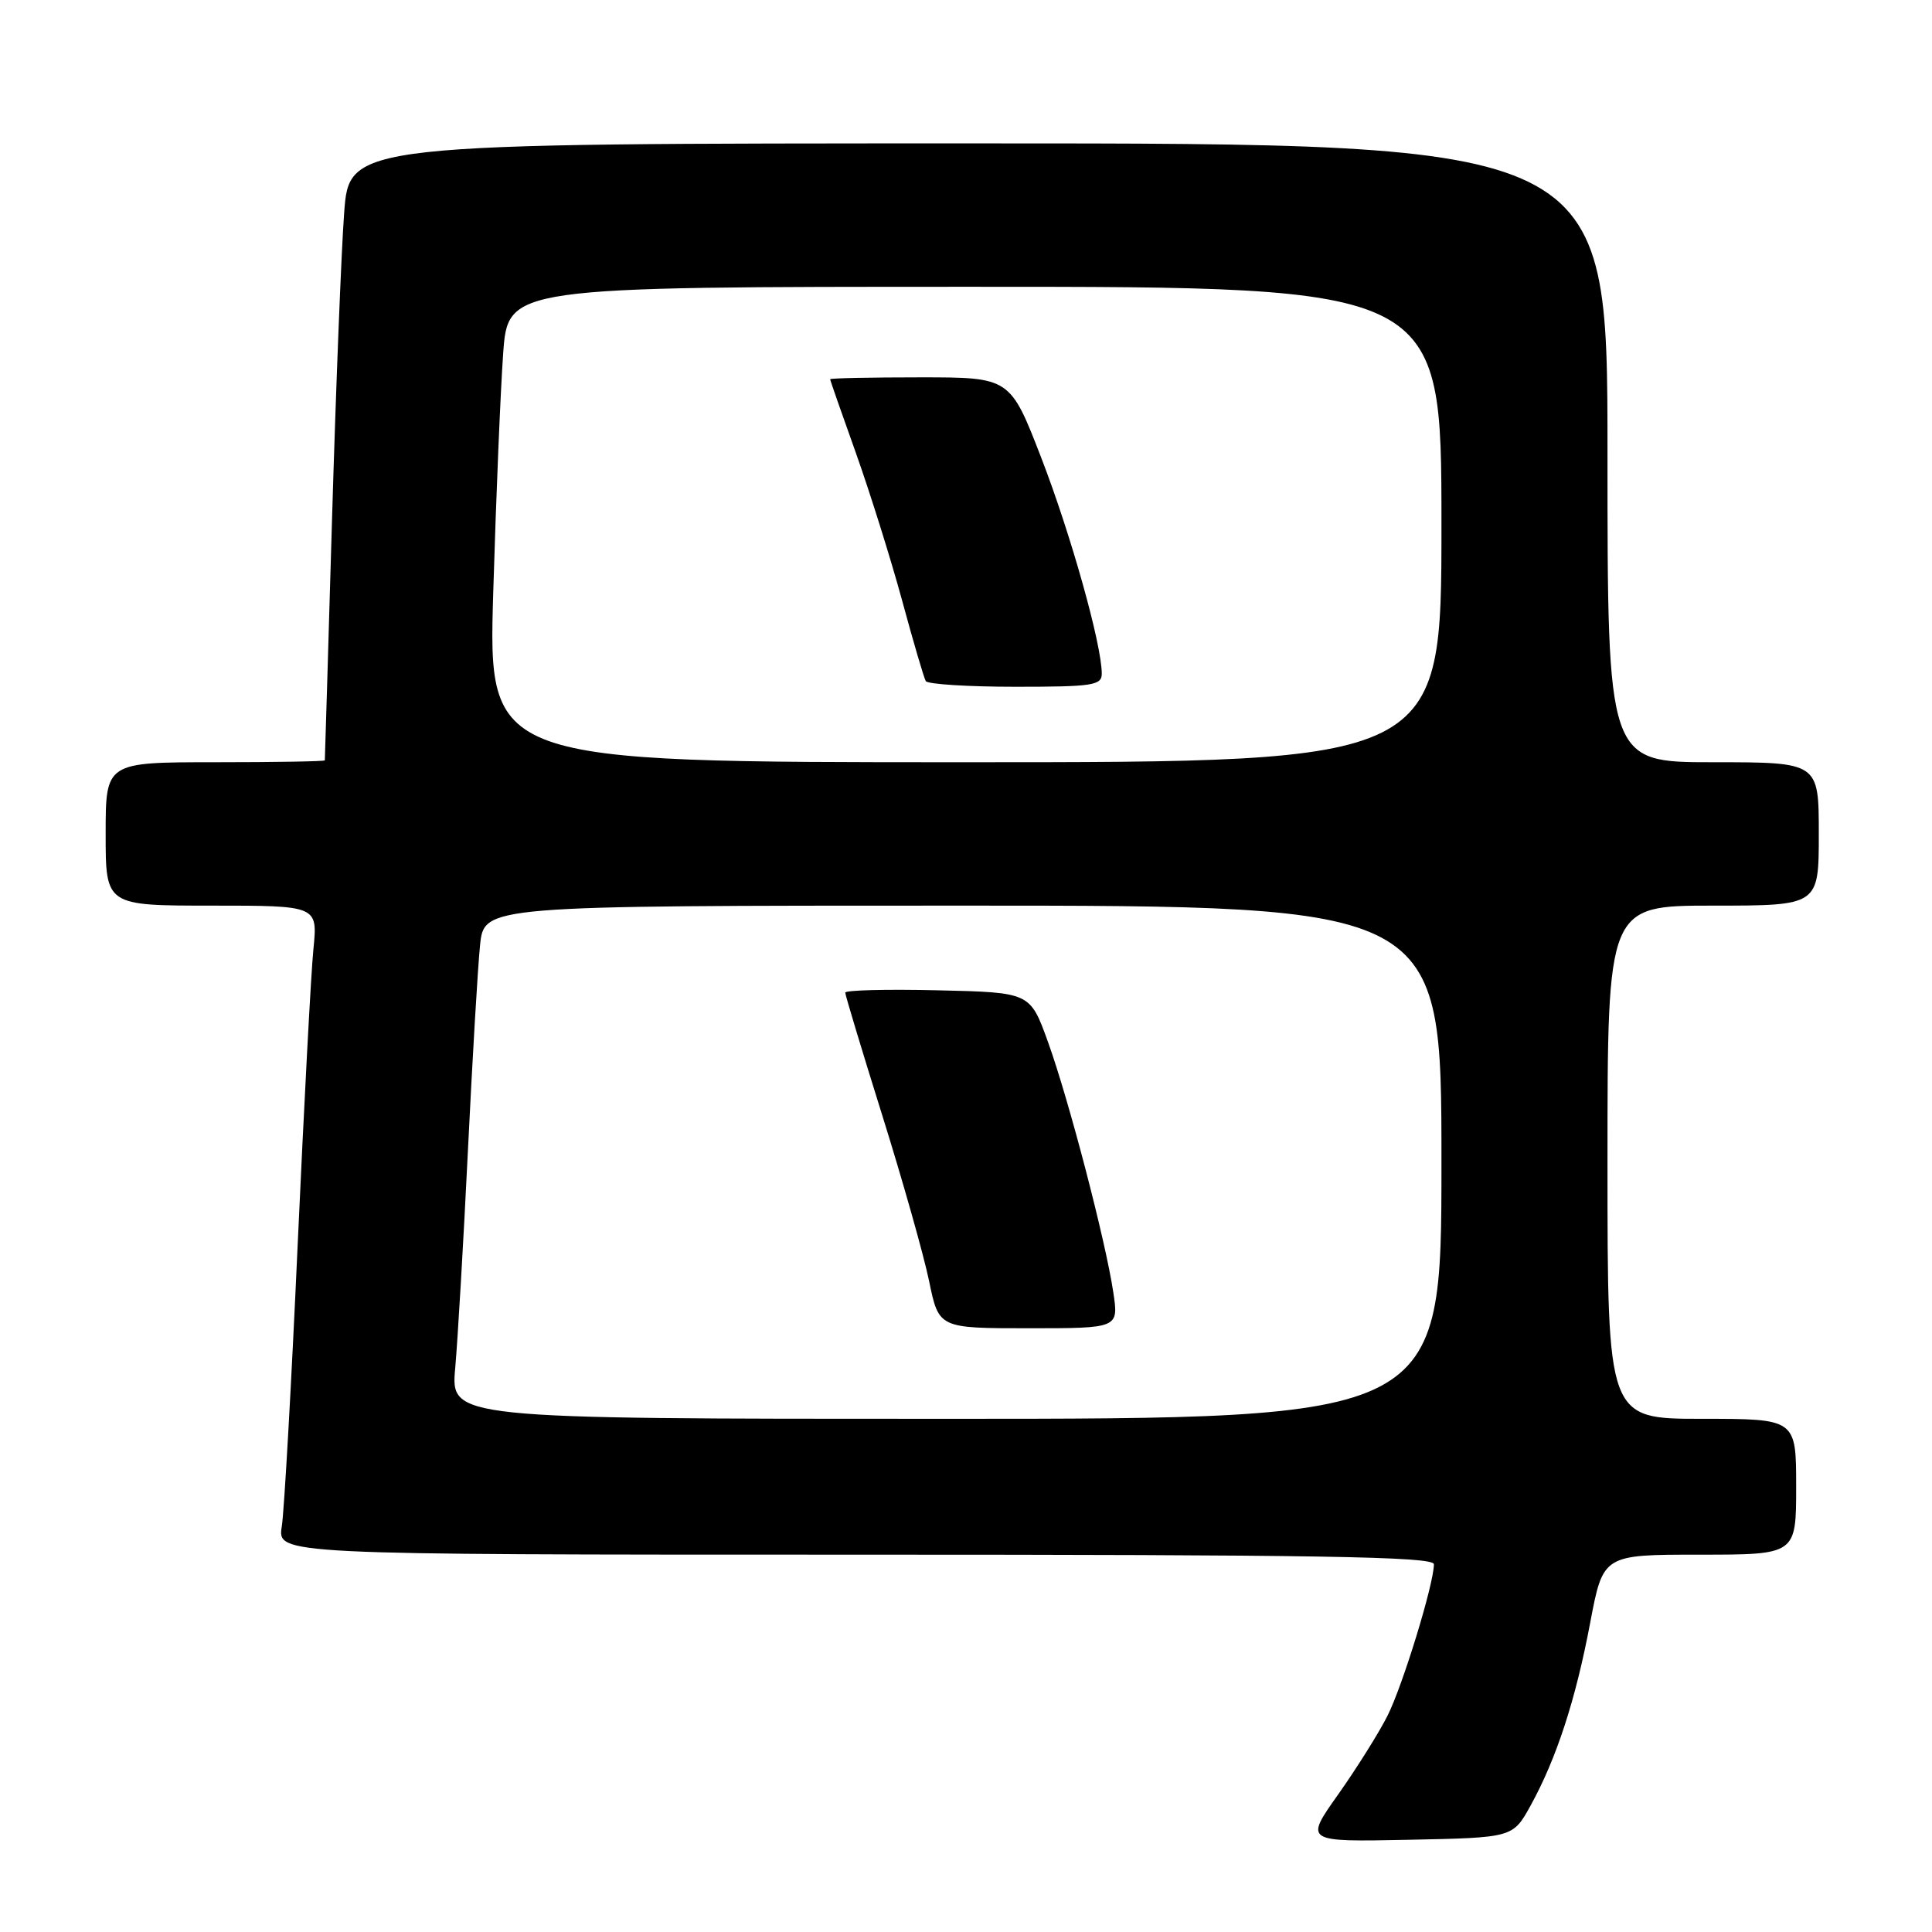 <?xml version="1.0" encoding="UTF-8" standalone="no"?>
<!DOCTYPE svg PUBLIC "-//W3C//DTD SVG 1.1//EN" "http://www.w3.org/Graphics/SVG/1.1/DTD/svg11.dtd" >
<svg xmlns="http://www.w3.org/2000/svg" xmlns:xlink="http://www.w3.org/1999/xlink" version="1.1" viewBox="0 0 256 256">
 <g >
 <path fill="currentColor"
d=" M 202.81 239.25 C 206.24 233.03 208.79 225.21 210.71 215.01 C 212.42 206.00 212.42 206.00 225.21 206.00 C 238.00 206.00 238.00 206.00 238.00 197.00 C 238.00 188.00 238.00 188.00 225.50 188.00 C 213.00 188.00 213.00 188.00 213.00 154.00 C 213.00 120.00 213.00 120.00 227.00 120.00 C 241.00 120.00 241.00 120.00 241.00 110.50 C 241.00 101.00 241.00 101.00 227.00 101.00 C 213.00 101.00 213.00 101.00 213.00 60.00 C 213.00 19.00 213.00 19.00 129.64 19.00 C 46.27 19.00 46.27 19.00 45.60 28.25 C 45.22 33.34 44.50 51.67 43.99 69.00 C 43.49 86.33 43.05 100.61 43.04 100.75 C 43.02 100.89 36.48 101.00 28.50 101.00 C 14.00 101.00 14.00 101.00 14.00 110.50 C 14.00 120.00 14.00 120.00 28.05 120.00 C 42.10 120.00 42.10 120.00 41.53 125.75 C 41.21 128.91 40.28 146.57 39.44 165.00 C 38.61 183.43 37.66 200.19 37.34 202.25 C 36.74 206.00 36.74 206.00 113.37 206.00 C 174.65 206.00 190.00 206.25 190.00 207.27 C 190.00 209.86 185.87 223.34 183.85 227.35 C 182.70 229.63 179.75 234.33 177.31 237.78 C 172.86 244.06 172.86 244.06 186.66 243.78 C 200.46 243.50 200.46 243.50 202.81 239.25 Z  M 60.32 181.25 C 60.65 177.54 61.41 164.60 62.00 152.50 C 62.59 140.40 63.31 128.14 63.61 125.25 C 64.14 120.00 64.14 120.00 127.57 120.00 C 191.00 120.00 191.00 120.00 191.00 154.00 C 191.00 188.00 191.00 188.00 125.36 188.00 C 59.71 188.00 59.71 188.00 60.32 181.25 Z  M 147.52 171.25 C 146.50 164.41 141.59 145.59 138.84 138.00 C 136.49 131.50 136.49 131.50 124.24 131.22 C 117.51 131.06 112.00 131.20 112.00 131.53 C 112.00 131.85 114.21 139.18 116.91 147.81 C 119.61 156.44 122.40 166.31 123.11 169.75 C 124.40 176.00 124.40 176.00 136.31 176.00 C 148.23 176.00 148.23 176.00 147.52 171.25 Z  M 65.36 78.38 C 65.73 65.93 66.32 51.76 66.67 46.88 C 67.30 38.00 67.30 38.00 129.15 38.00 C 191.00 38.00 191.00 38.00 191.00 69.50 C 191.00 101.00 191.00 101.00 127.84 101.00 C 64.68 101.00 64.68 101.00 65.36 78.38 Z  M 145.99 89.25 C 145.98 85.38 141.90 70.84 138.00 60.73 C 133.85 50.00 133.85 50.00 121.93 50.00 C 115.37 50.00 110.00 50.11 110.00 50.25 C 110.00 50.39 111.54 54.80 113.42 60.05 C 115.29 65.31 118.04 74.08 119.53 79.55 C 121.01 85.02 122.43 89.84 122.67 90.25 C 122.92 90.66 128.27 91.00 134.56 91.00 C 144.79 91.00 146.00 90.82 145.99 89.25 Z "/>
</g>
</svg>